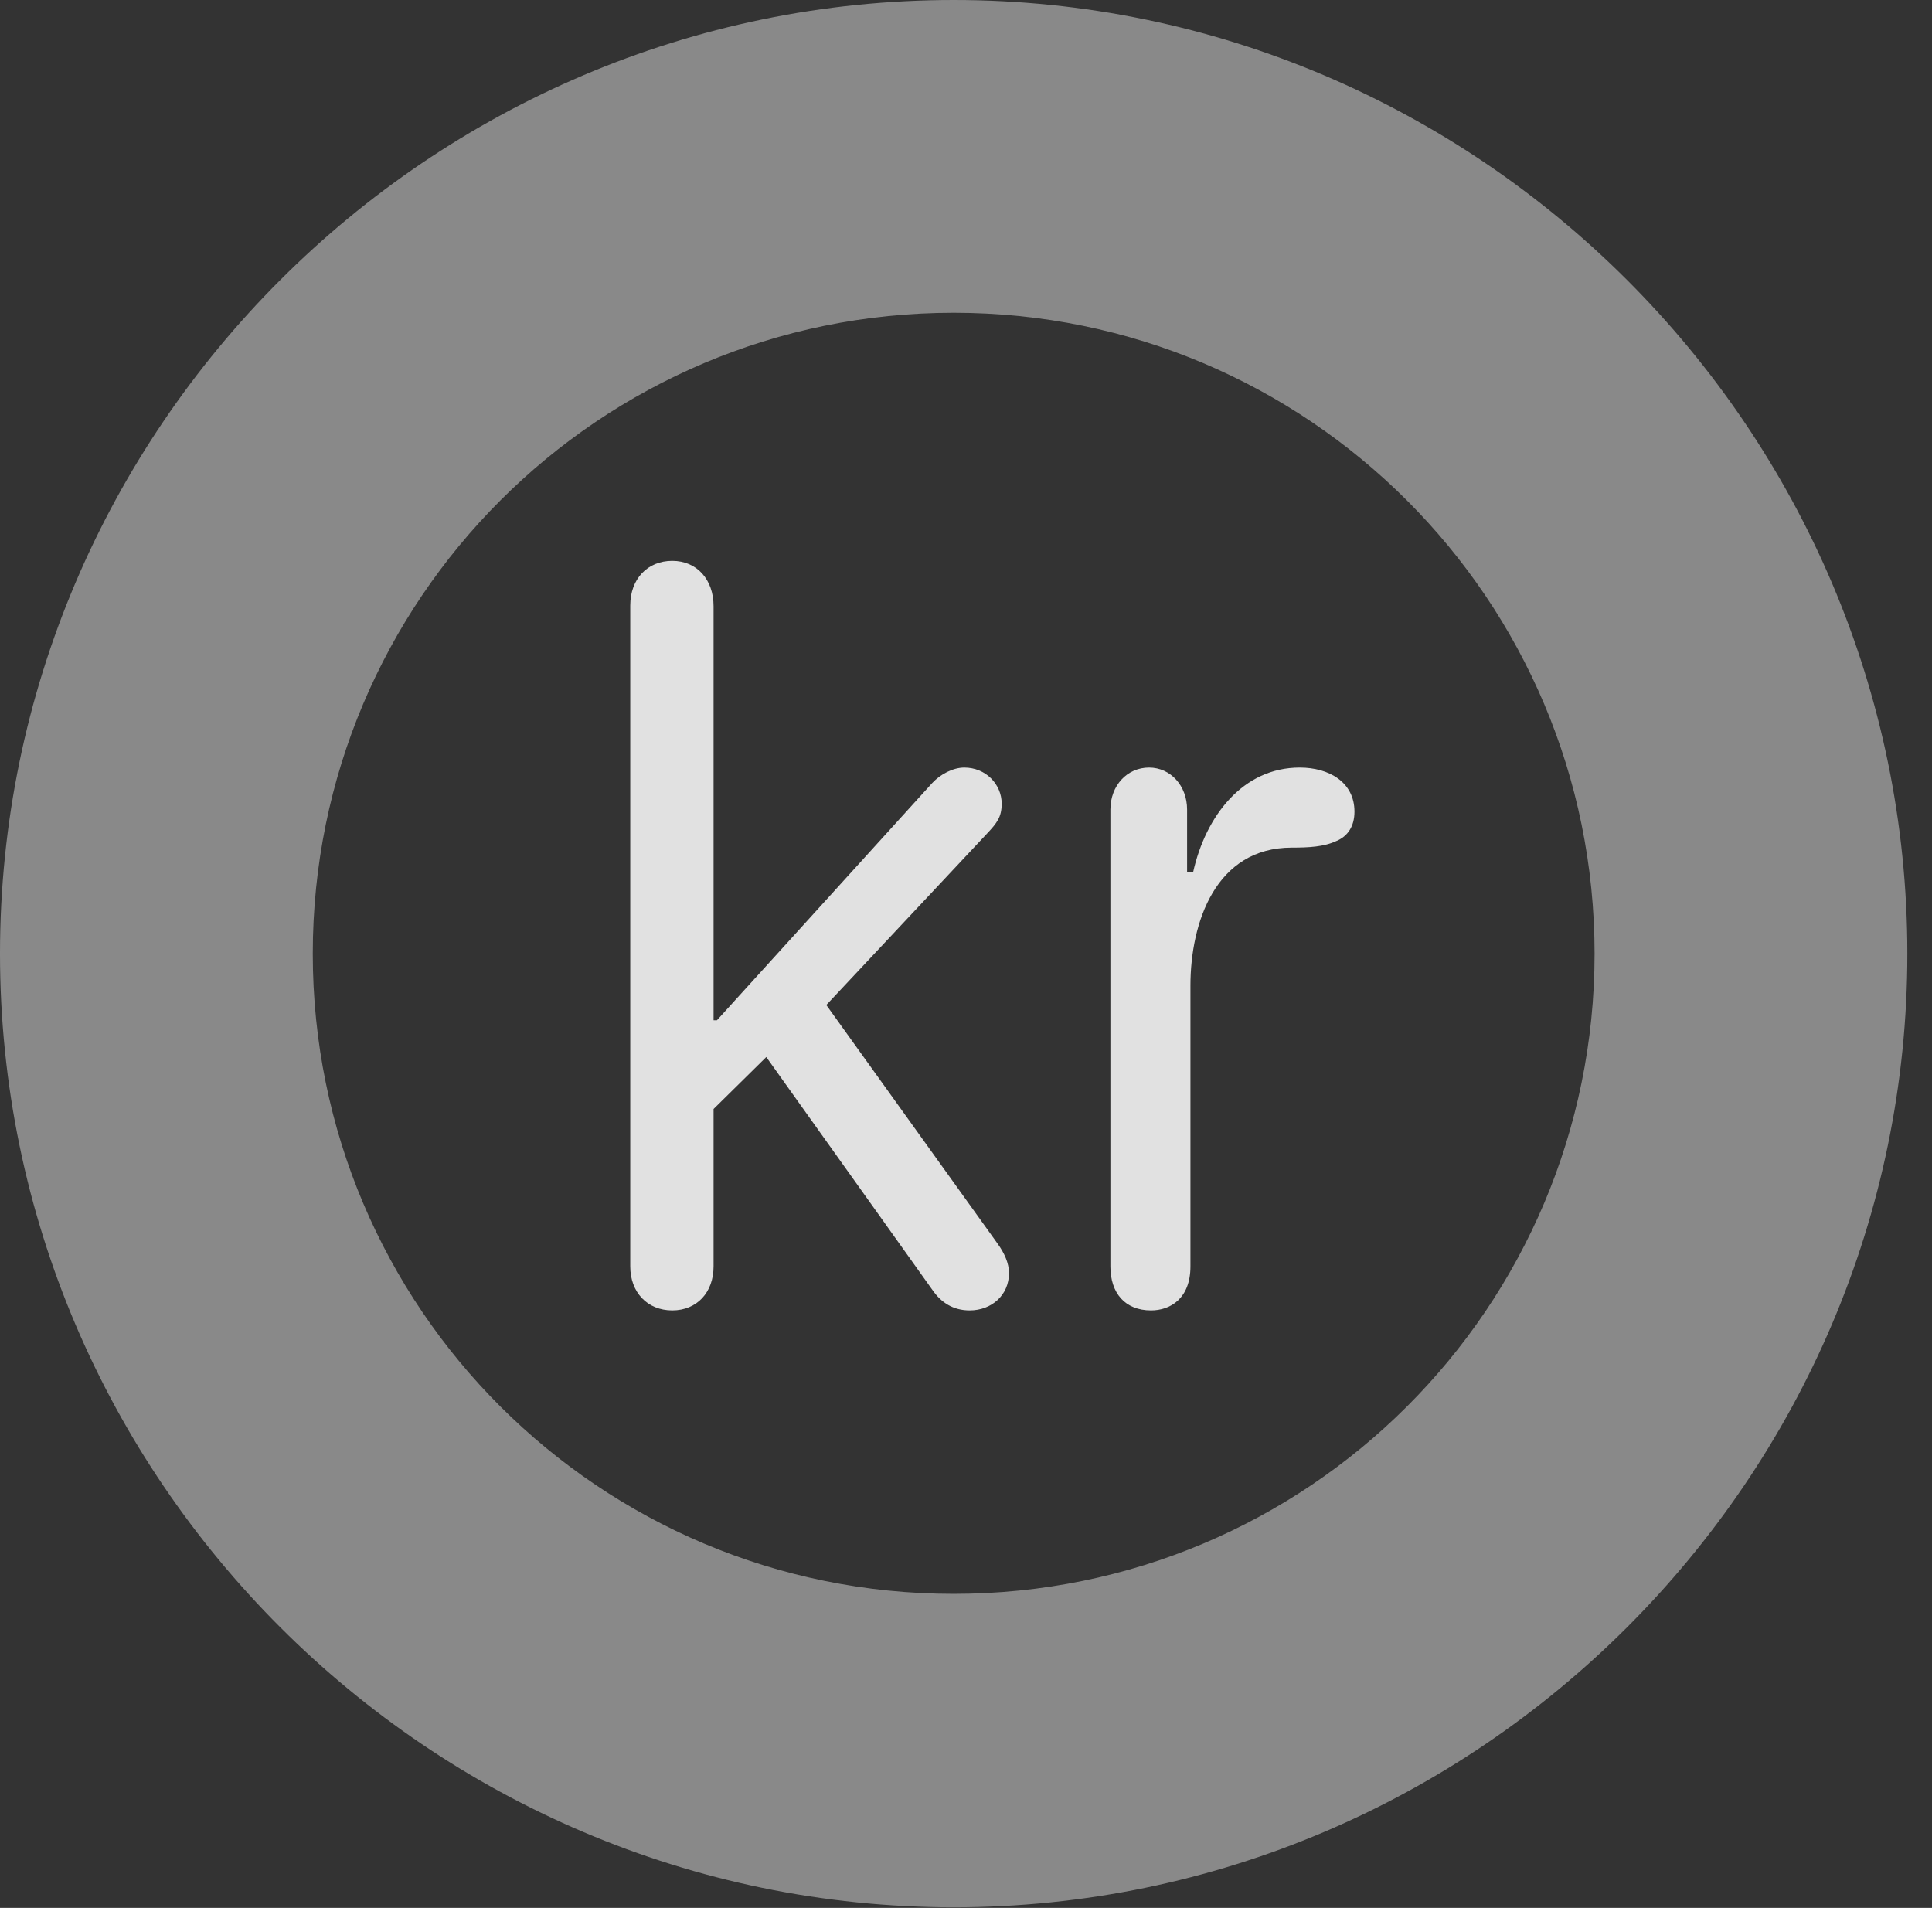 <?xml version="1.0" encoding="UTF-8"?>
<!--Generator: Apple Native CoreSVG 341-->
<!DOCTYPE svg
PUBLIC "-//W3C//DTD SVG 1.1//EN"
       "http://www.w3.org/Graphics/SVG/1.1/DTD/svg11.dtd">
<svg version="1.1" xmlns="http://www.w3.org/2000/svg" xmlns:xlink="http://www.w3.org/1999/xlink" viewBox="0 0 28.291 27.939">
 <rect x="0" y="0" width="28.291" height="27.939" fill="#333333" stroke="none"/>
 <g>
  <rect height="27.939" opacity="0" width="28.291" x="0" y="0"/>
  <path d="M13.965 27.93C21.641 27.93 27.93 21.65 27.93 13.965C27.93 6.279 21.641 0 13.965 0C6.289 0 0 6.279 0 13.965C0 21.65 6.289 27.93 13.965 27.93ZM13.965 23.34C8.779 23.34 4.58 19.15 4.58 13.965C4.58 8.779 8.779 4.58 13.965 4.58C19.15 4.58 23.35 8.779 23.35 13.965C23.35 19.15 19.15 23.34 13.965 23.34Z" fill="white" fill-opacity="0.425"/>
  <path d="M9.844 19.189C10.205 19.189 10.449 18.926 10.449 18.545L10.449 16.24L11.221 15.479L13.652 18.887C13.779 19.072 13.955 19.189 14.199 19.189C14.521 19.189 14.775 18.965 14.775 18.643C14.775 18.496 14.707 18.35 14.609 18.213L12.1 14.717L14.453 12.207C14.6 12.051 14.668 11.963 14.668 11.768C14.668 11.484 14.434 11.24 14.121 11.24C13.955 11.24 13.77 11.338 13.652 11.465L10.498 14.941L10.449 14.941L10.449 8.877C10.449 8.486 10.205 8.213 9.844 8.213C9.482 8.213 9.229 8.477 9.229 8.867L9.229 18.545C9.229 18.926 9.482 19.189 9.844 19.189ZM16.855 19.189C17.139 19.189 17.432 19.014 17.432 18.545L17.432 14.434C17.432 13.506 17.803 12.412 18.916 12.412C19.16 12.412 19.385 12.402 19.57 12.315C19.736 12.246 19.834 12.1 19.834 11.885C19.834 11.455 19.463 11.24 19.033 11.24C18.203 11.24 17.656 11.943 17.471 12.773L17.383 12.773L17.383 11.855C17.383 11.504 17.139 11.24 16.826 11.24C16.504 11.24 16.26 11.504 16.26 11.855L16.26 18.545C16.26 18.936 16.475 19.189 16.855 19.189Z" fill="white" fill-opacity="0.85"/>
 </g>
</svg>
